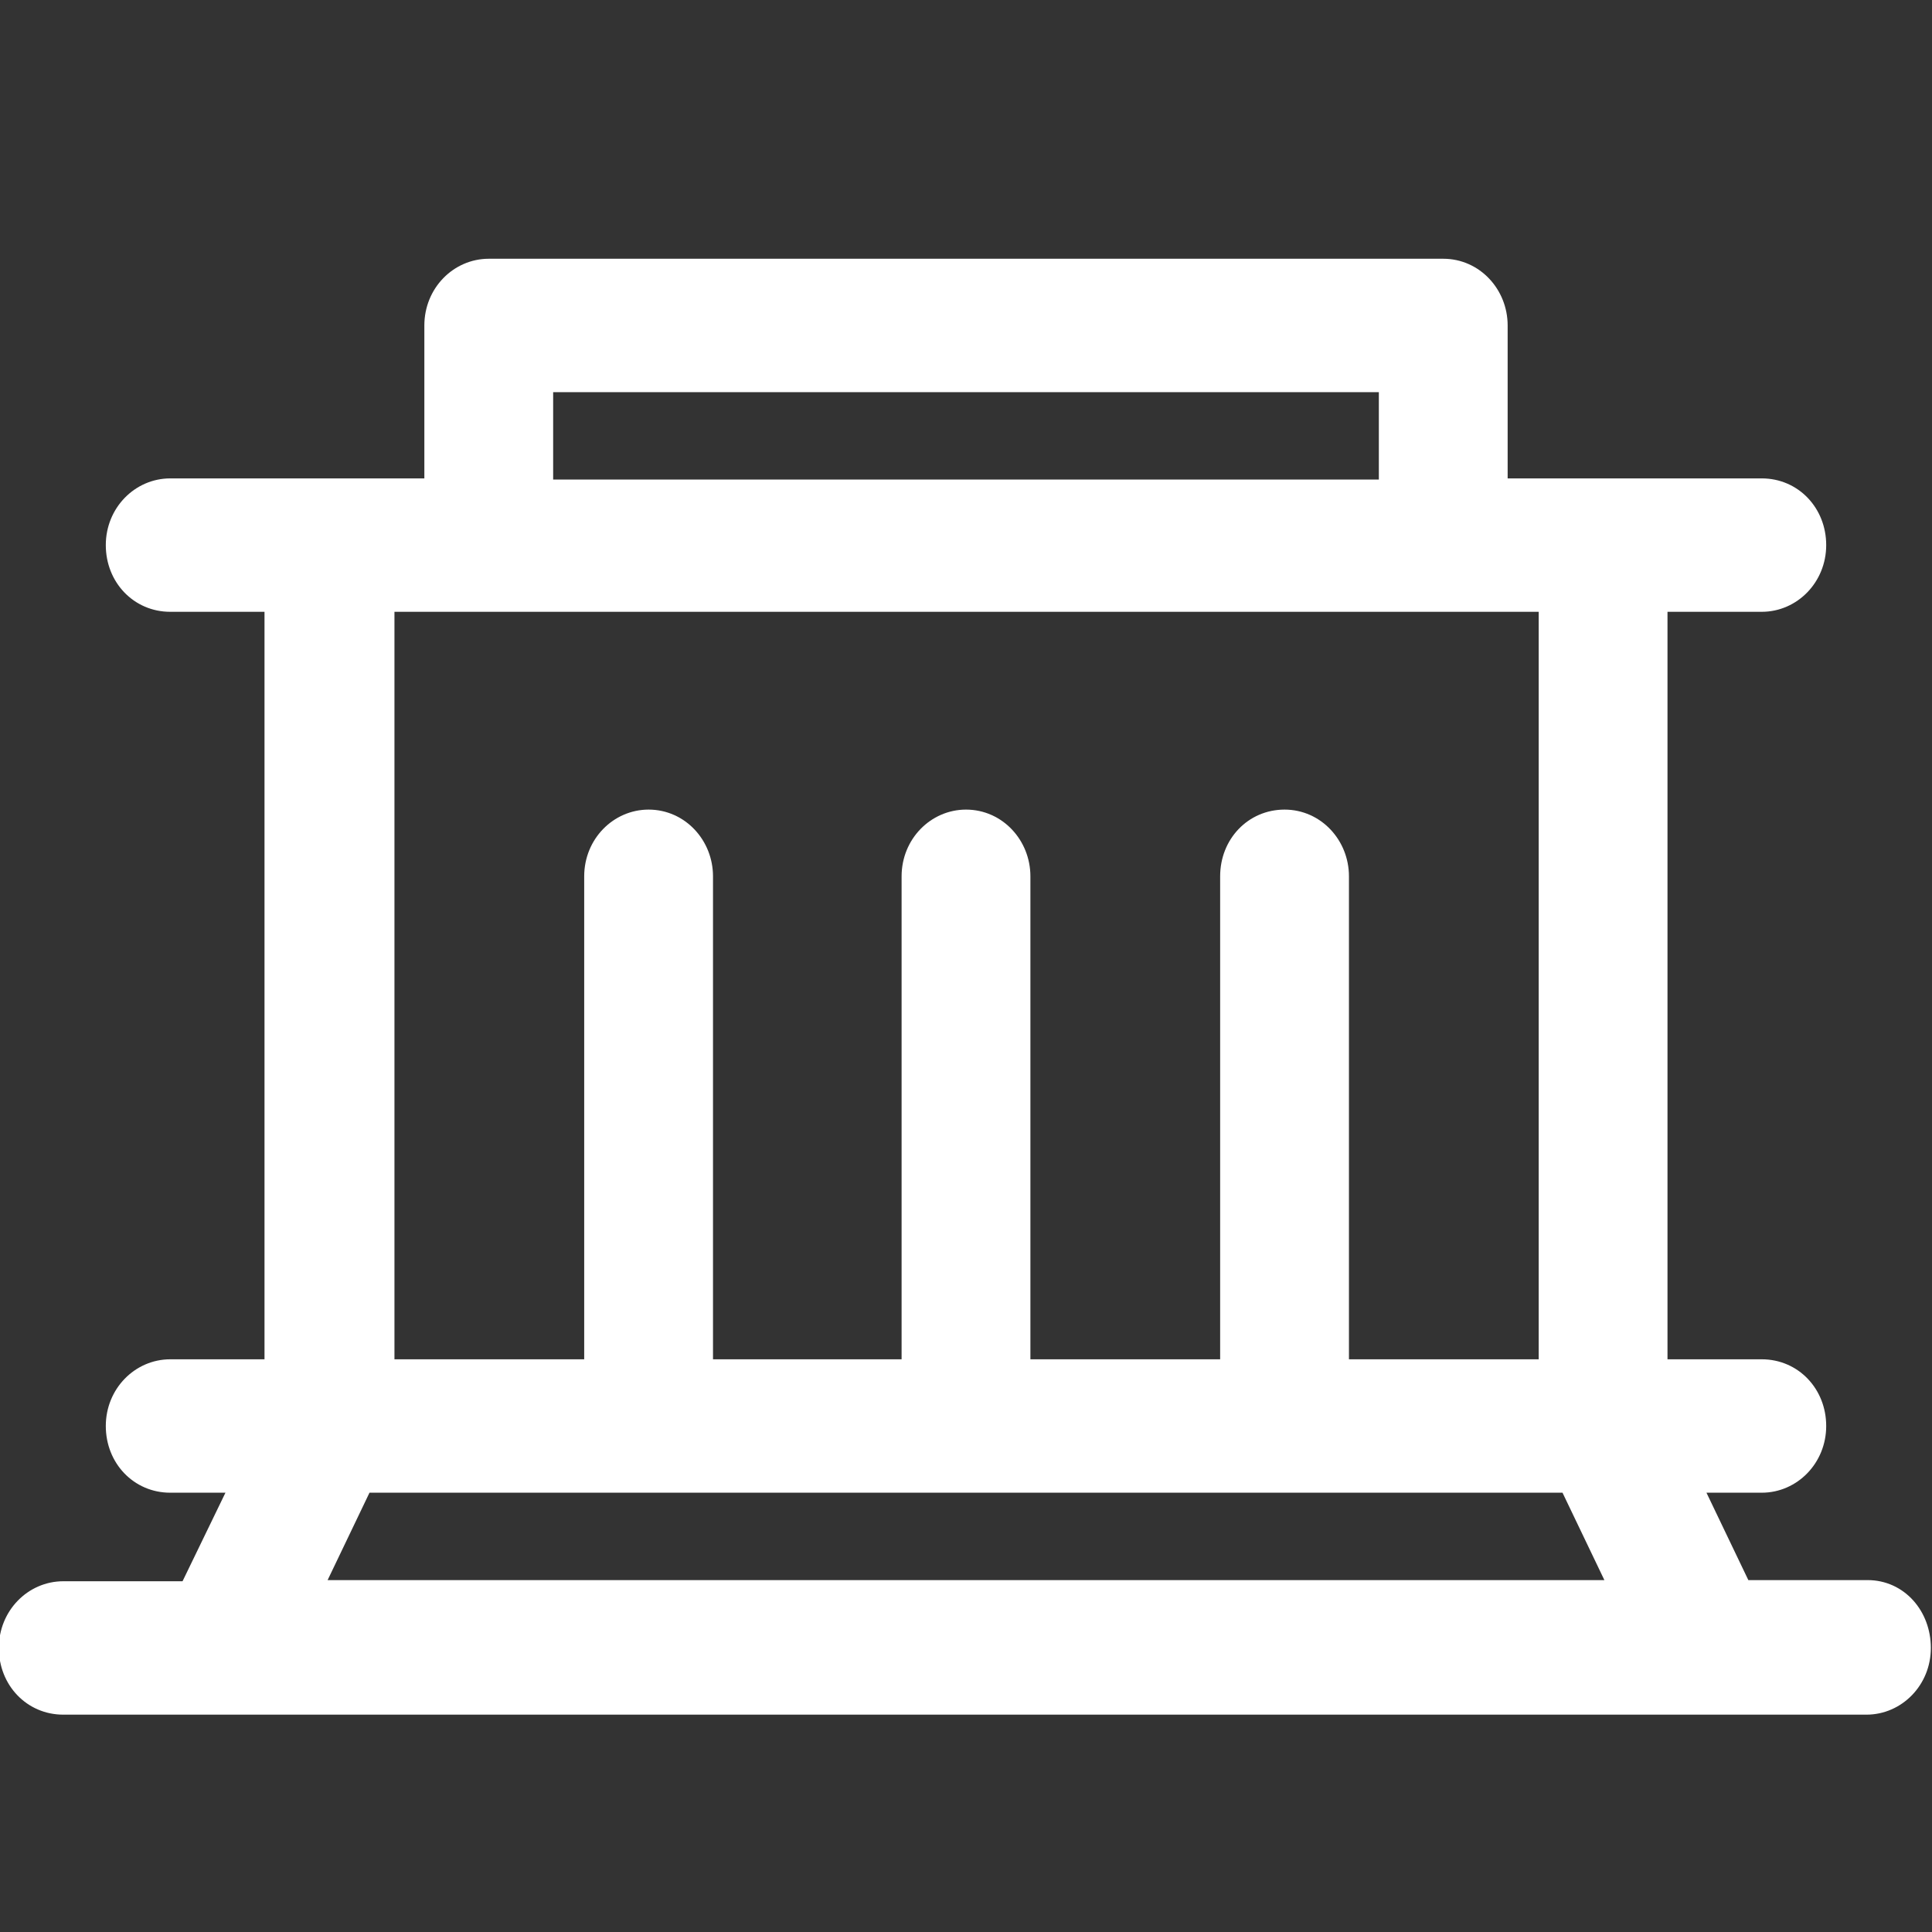 <?xml version="1.0" encoding="utf-8"?>
<!-- Generator: Adobe Illustrator 22.1.0, SVG Export Plug-In . SVG Version: 6.00 Build 0)  -->
<svg version="1.1" id="图层_1" xmlns="http://www.w3.org/2000/svg" xmlns:xlink="http://www.w3.org/1999/xlink" x="0px" y="0px"
	 viewBox="0 0 168 168" style="enable-background:new 0 0 168 168;" xml:space="preserve">
<rect x="0" y="0" width="168" height="168" fill="#333333" stroke="none"/>
<style type="text/css">
	.st0{fill:#FFFFFF;stroke:#FFFFFF;stroke-width:2;stroke-miterlimit:10;}
</style>
<path class="st0" d="M162.4,138.4h-11l-4.6-9.6h6.4c2.5,0,4.6-2.1,4.6-4.8s-2-4.8-4.6-4.8H144V52.2h9.2c2.5,0,4.6-2.1,4.6-4.8
	s-2-4.8-4.6-4.8h-23.1V28.3l0,0c0-2.6-2-4.8-4.6-4.8l0,0H42.5l0,0c-2.5,0-4.6,2.1-4.6,4.8l0,0v14.3H14.8c-2.5,0-4.6,2.1-4.6,4.8
	s2,4.8,4.6,4.8h9.2v67h-9.2c-2.5,0-4.6,2.1-4.6,4.8s2,4.8,4.6,4.8h6.4l-4.7,9.7h-11c-2.5,0-4.6,2.1-4.6,4.8s2,4.8,4.6,4.8h156.8
	c2.5,0,4.6-2.1,4.6-4.8S165,138.4,162.4,138.4L162.4,138.4z M47.1,33.1h73.8v9.6H47.1V33.1z M42.5,52.2h92.3v67h-18.5v-43
	c0-2.6-2-4.8-4.6-4.8s-4.6,2.1-4.6,4.8v43H88.6v-43c0-2.6-2-4.8-4.6-4.8c-2.5,0-4.6,2.1-4.6,4.8v43H61v-43c0-2.6-2-4.8-4.6-4.8
	c-2.5,0-4.6,2.1-4.6,4.8v43H33.3v-67H42.5z M26.9,138.4l4.6-9.6h105l4.6,9.6H26.9z"/>
</svg>
